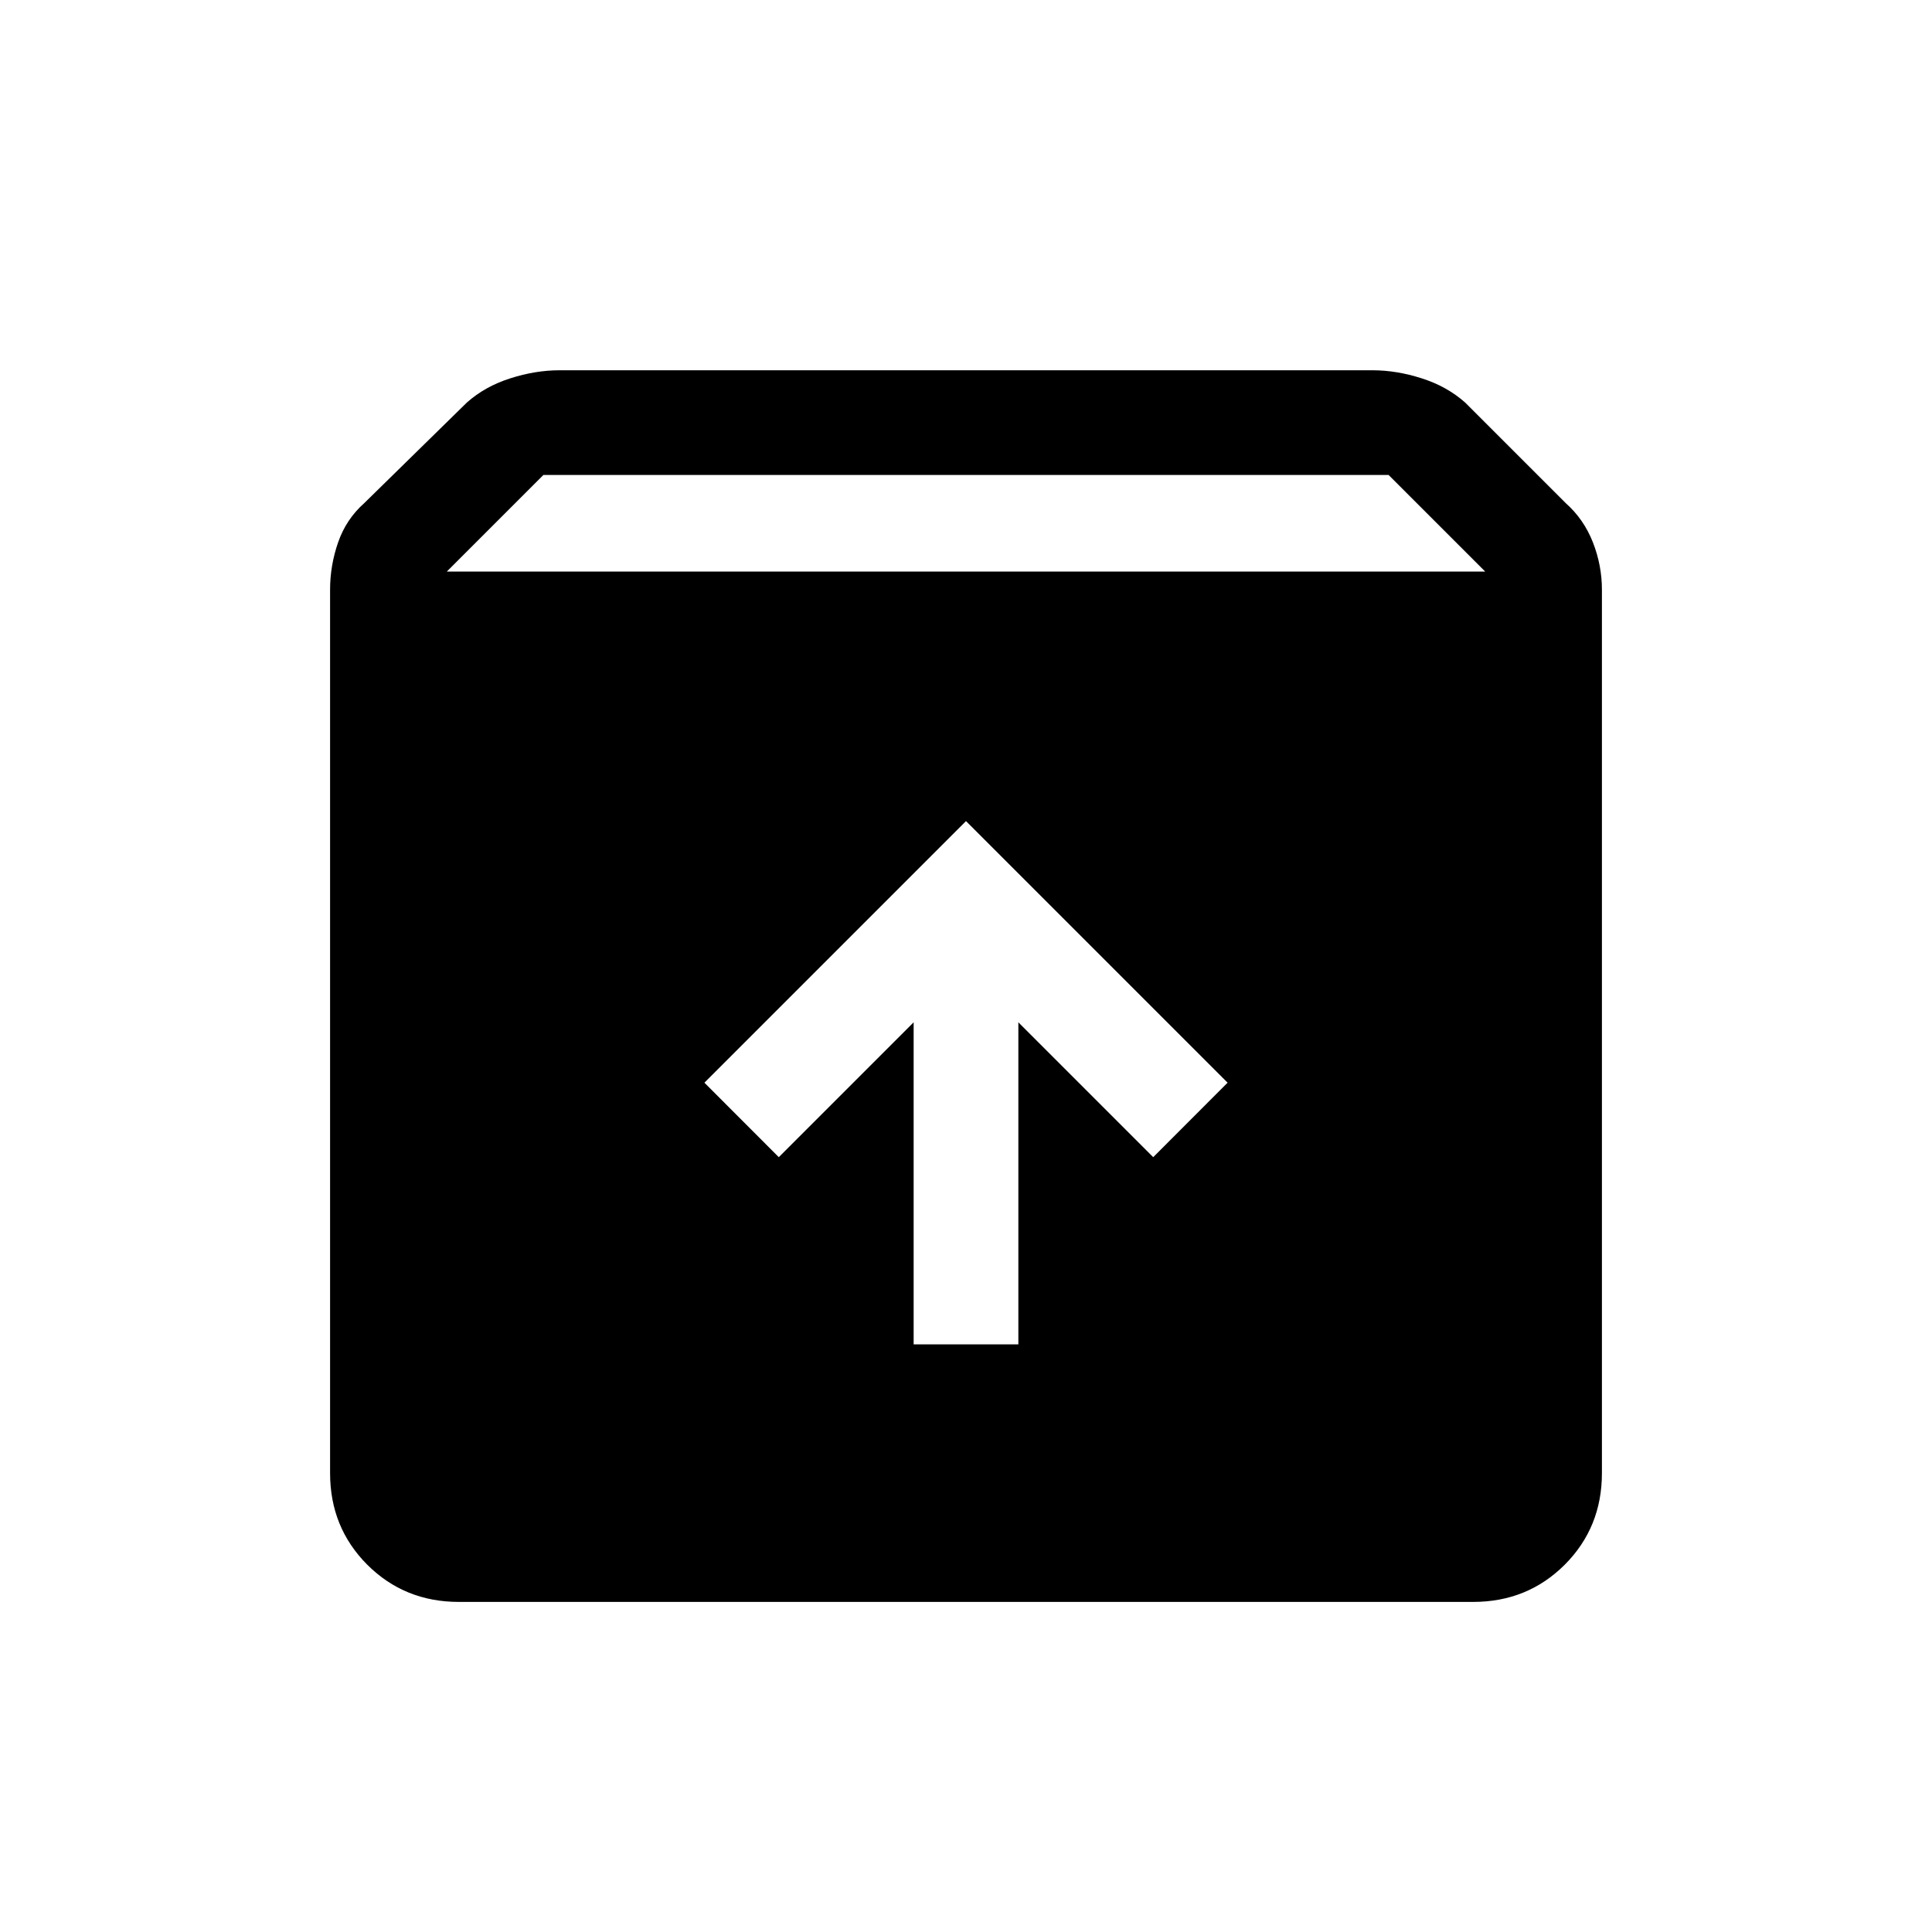 <svg xmlns="http://www.w3.org/2000/svg" viewBox="0 0 20 20"><path d="M4.75 16.583q-.562 0-.948-.385-.385-.386-.385-.948V6.104q0-.25.083-.489.083-.24.271-.407l1.062-1.041q.188-.167.448-.25.261-.084.511-.084h8.416q.25 0 .511.084.26.083.448.25l1.041 1.041q.188.167.282.407.093.239.093.489v9.146q0 .562-.385.948-.386.385-.948.385ZM4.625 5.917h10.75l-1-1h-8.75Zm4.833 8h1.084v-3.334l1.396 1.396.77-.771L10 8.5l-2.708 2.708.77.771 1.396-1.396Z"/></svg>
